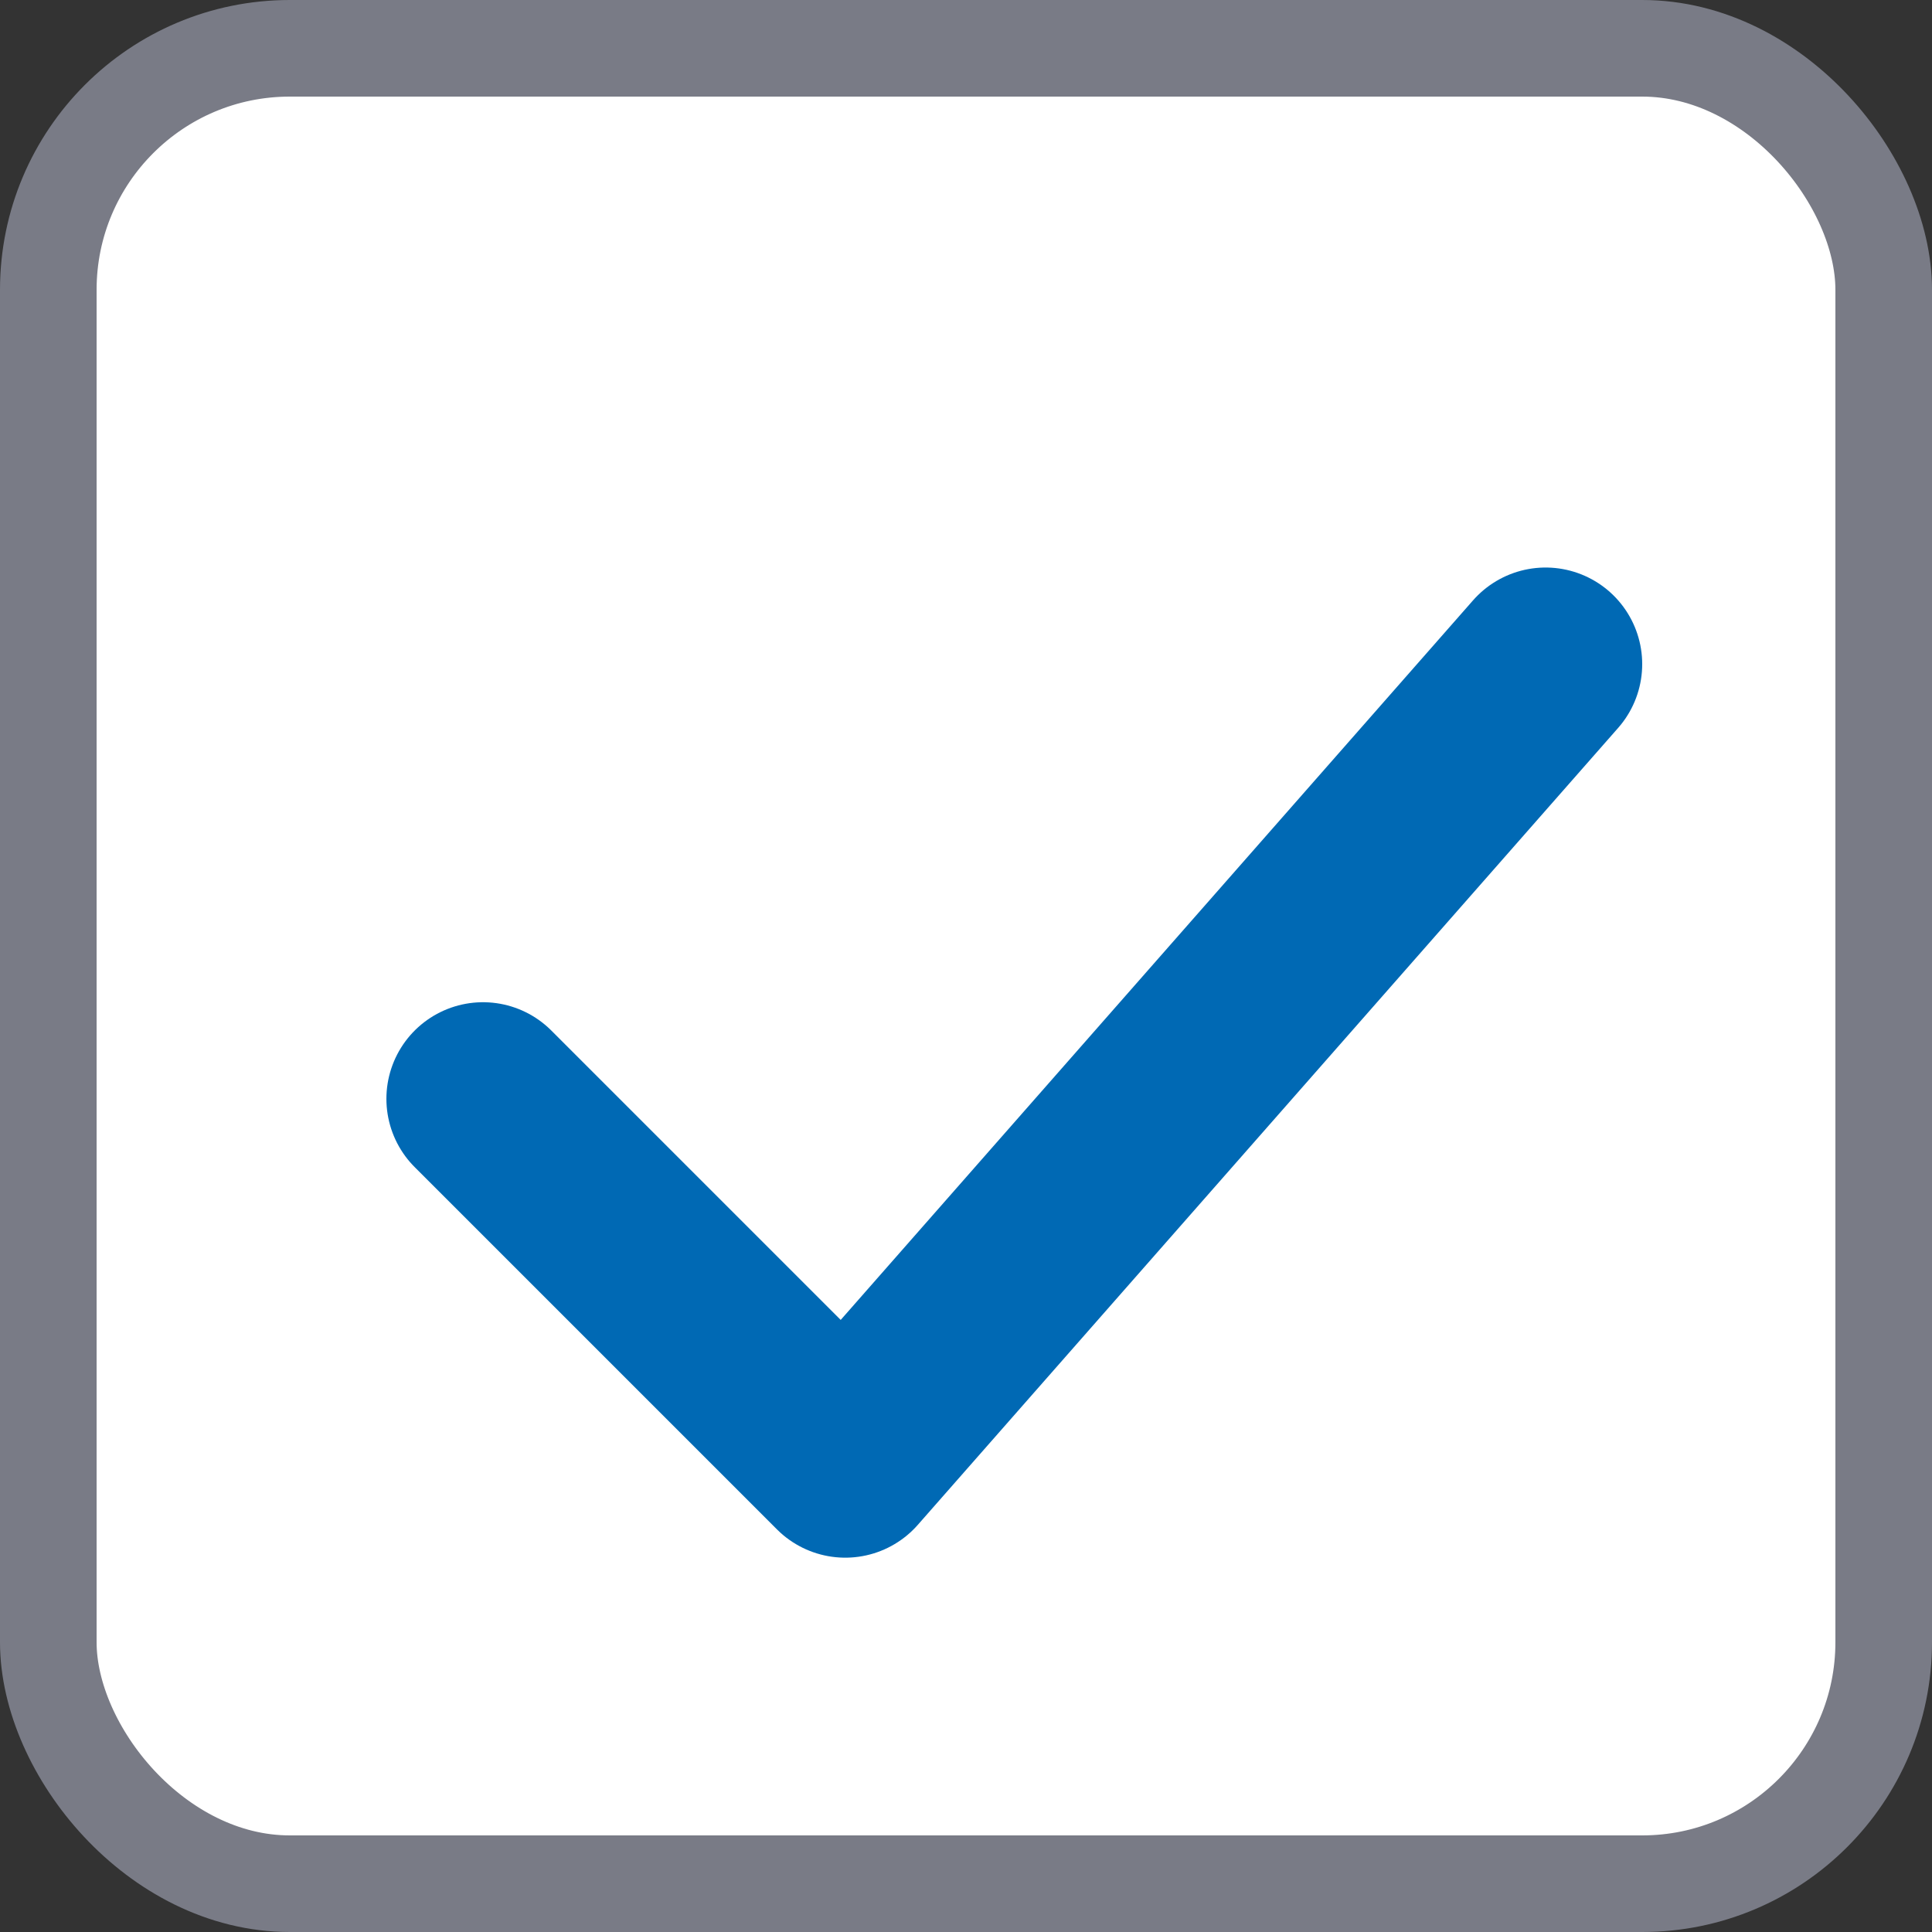 <svg width="20" height="20" viewBox="0 0 20 20" fill="none" xmlns="http://www.w3.org/2000/svg">
<rect x="0" y="0" width="20" height="20" fill="#333333" stroke="none"/>
<rect x="0.5" y="0.5" width="19" height="19" rx="2.5" fill="white" stroke="#797B86"/>
<path d="M16 6.875L8.75 15.125L5 11.375" stroke="#0069B4" stroke-width="2" stroke-linecap="round" stroke-linejoin="round"/>
</svg>
